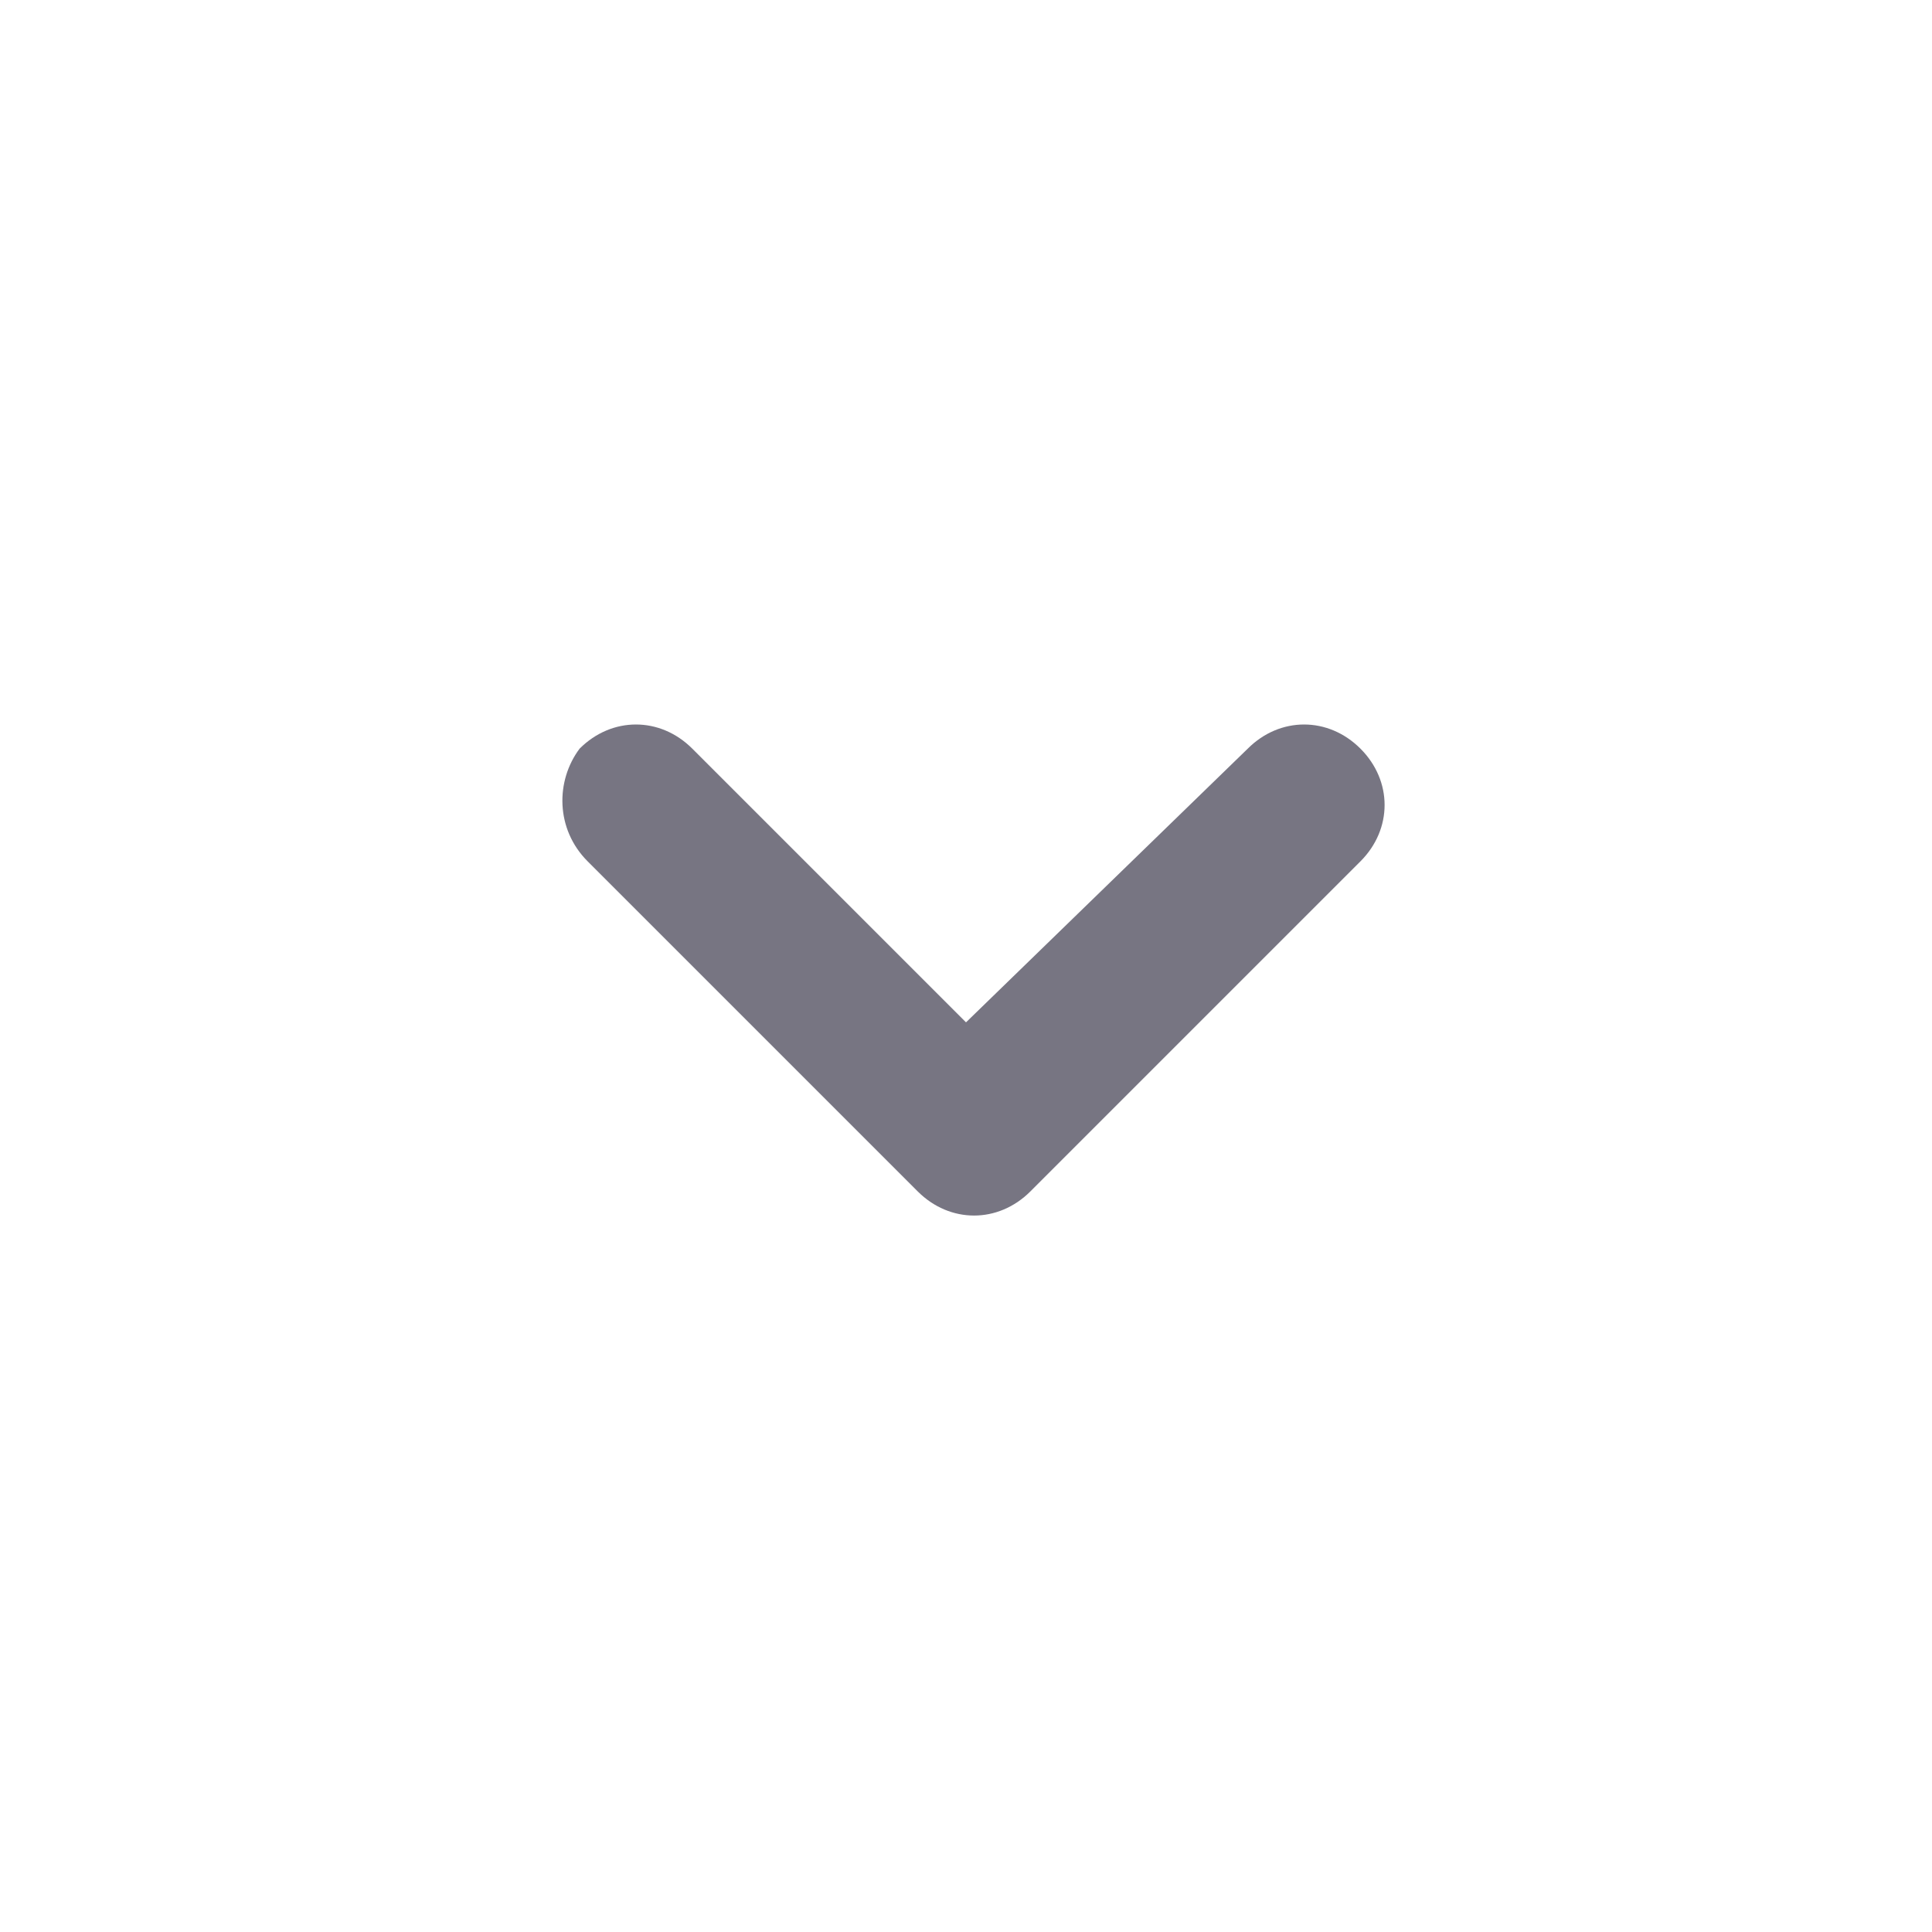 <?xml version="1.0" encoding="utf-8"?>
<!-- Generator: Adobe Illustrator 21.0.2, SVG Export Plug-In . SVG Version: 6.00 Build 0)  -->
<svg version="1.1" id="Ebene_1" xmlns="http://www.w3.org/2000/svg" xmlns:xlink="http://www.w3.org/1999/xlink" x="0px" y="0px"
	 viewBox="0 0 24 24" style="enable-background:new 0 0 24 24;" xml:space="preserve">
<style type="text/css">
	.st0{fill:#777582;}
</style>
<path class="st0" d="M7.3,10.7l4.1,4.1c0.4,0.4,1,0.4,1.4,0l4.1-4.1c0.4-0.4,0.4-1,0-1.4s-1-0.4-1.4,0L12,12.7L8.6,9.3
	c-0.4-0.4-1-0.4-1.4,0C6.9,9.7,6.9,10.3,7.3,10.7z"/>
</svg>
